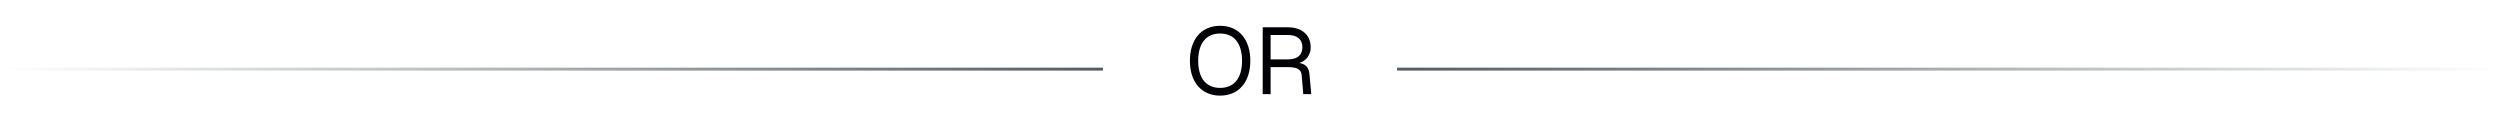 <svg width="425" height="20" viewBox="0 0 425 20" fill="none" xmlns="http://www.w3.org/2000/svg">
<path d="M207.42 16.256C204.268 16.256 202.284 13.968 202.284 10.336C202.284 6.672 204.268 4.384 207.42 4.384C210.572 4.384 212.556 6.672 212.556 10.336C212.556 13.968 210.572 16.256 207.42 16.256ZM203.692 10.336C203.692 13.28 205.036 14.944 207.42 14.944C209.804 14.944 211.148 13.28 211.148 10.336C211.148 7.376 209.804 5.696 207.42 5.696C205.036 5.696 203.692 7.376 203.692 10.336ZM218.948 4.64C221.332 4.64 222.82 5.952 222.82 8.064C222.82 9.424 221.908 10.416 220.868 10.704C222.003 10.896 222.5 11.472 222.612 12.656L222.916 16H221.556L221.284 12.784C221.188 11.76 220.484 11.408 218.82 11.408H216.004V16H214.66V4.64H218.948ZM216.004 10.096H218.948C220.532 10.096 221.411 9.36 221.411 8.032C221.411 6.704 220.532 5.952 218.948 5.952H216.004V10.096Z" fill="#010005"/>
<rect width="187" height="0.5" transform="matrix(1 0 0 -1 0.5 12)" fill="url(#paint0_linear_31_315)"/>
<rect width="187" height="0.5" transform="matrix(-1 0 0 -1 424.5 12)" fill="url(#paint1_linear_31_315)"/>
<defs>
<linearGradient id="paint0_linear_31_315" x1="187" y1="0" x2="0" y2="1.89934e-08" gradientUnits="userSpaceOnUse">
<stop stop-color="#515D65"/>
<stop offset="1" stop-color="#515D65" stop-opacity="0"/>
</linearGradient>
<linearGradient id="paint1_linear_31_315" x1="187" y1="0" x2="0" y2="1.89934e-08" gradientUnits="userSpaceOnUse">
<stop stop-color="#515D65"/>
<stop offset="1" stop-color="#515D65" stop-opacity="0"/>
</linearGradient>
</defs>
</svg>
